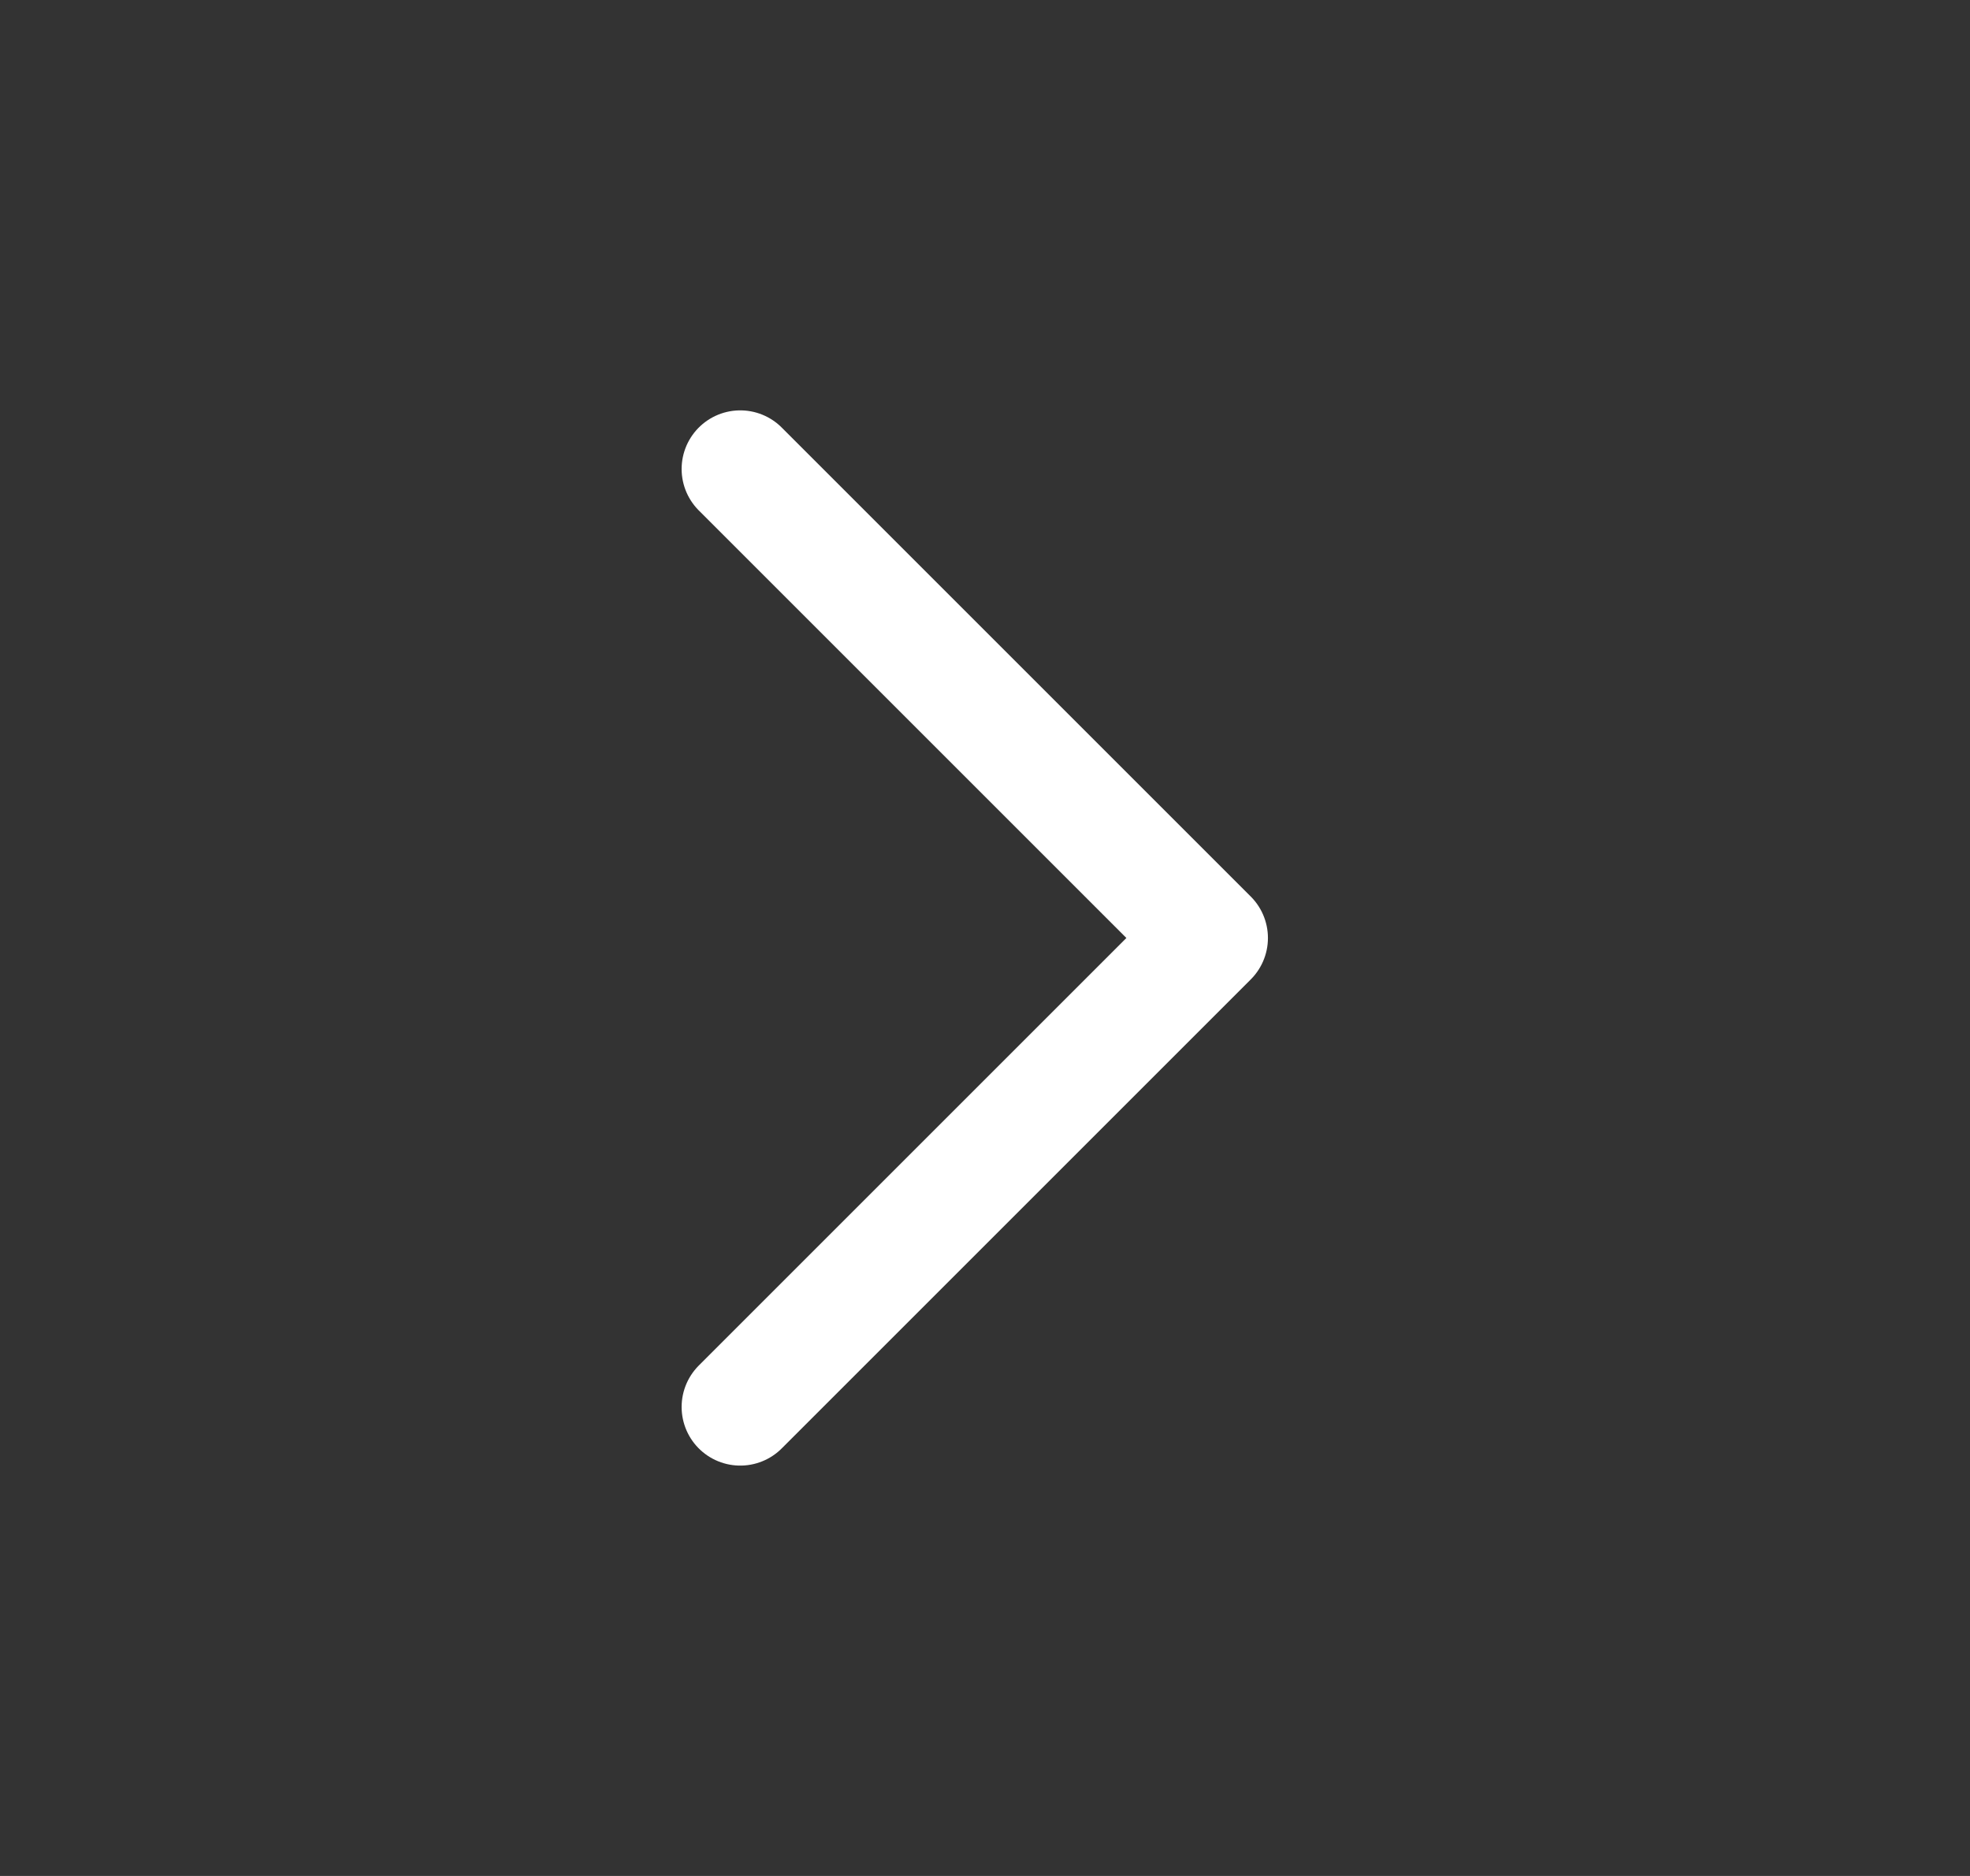 <svg width="21" height="20" viewBox="0 0 21 20" fill="none" xmlns="http://www.w3.org/2000/svg">
<rect x="0" y="0" width="21" height="20" fill="#333333" stroke="none"/>
<path d="M7.891 5L12.891 10L7.891 15" stroke="white" stroke-width="1.25" stroke-linecap="round" stroke-linejoin="round"/>
</svg>
